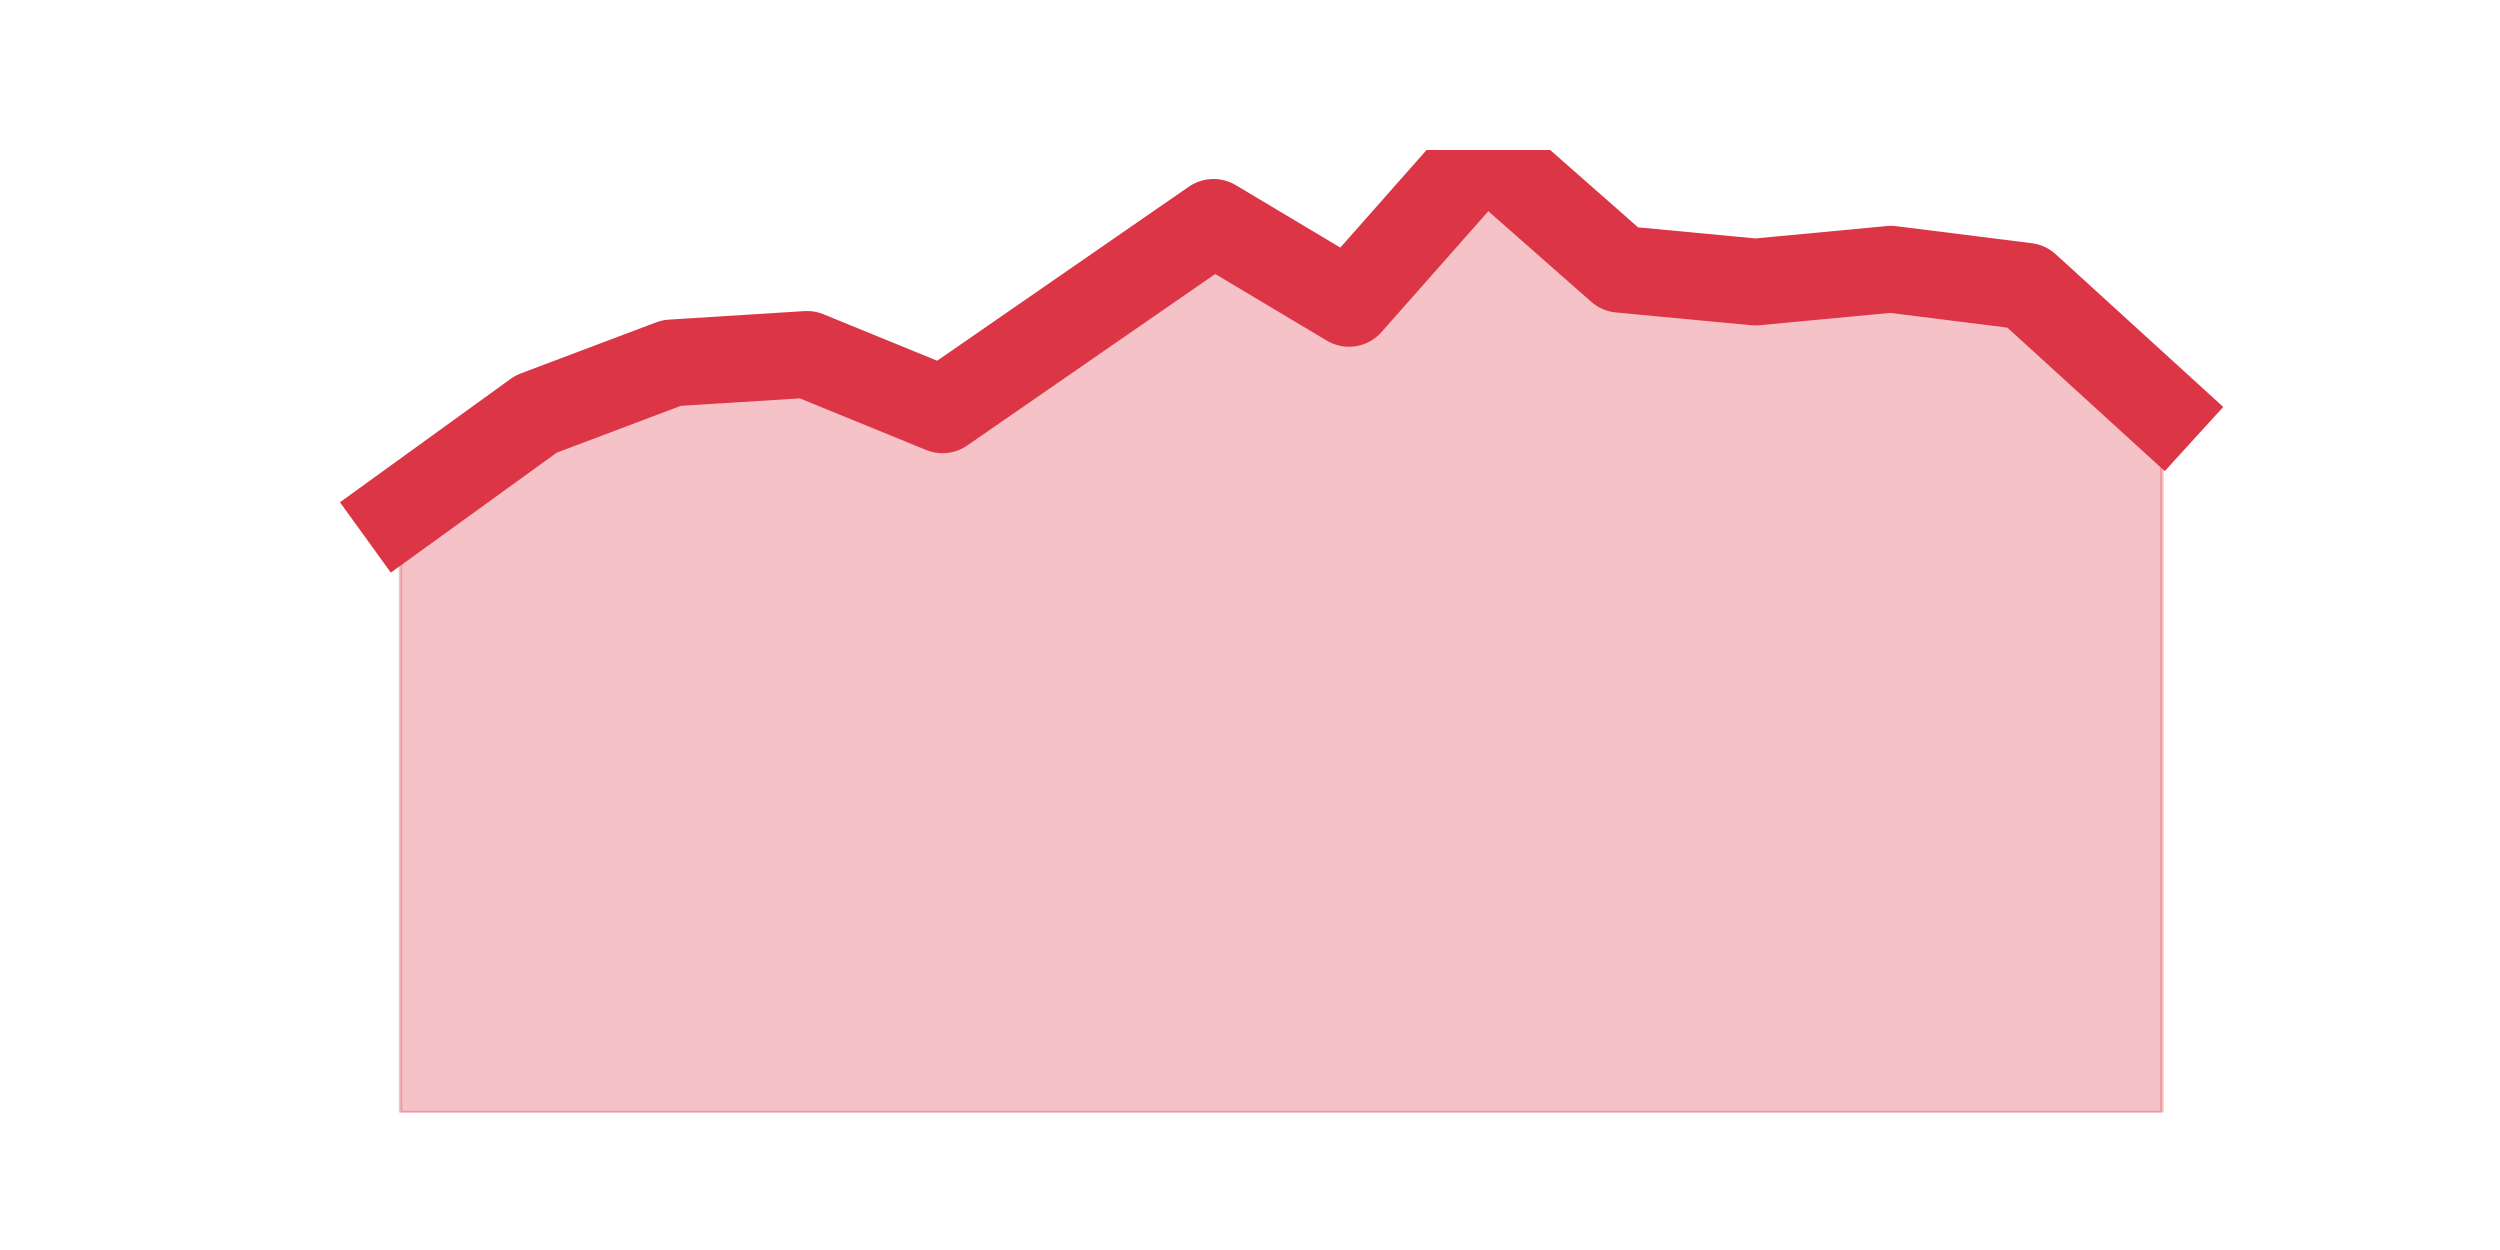 <?xml version="1.0" encoding="utf-8" standalone="no"?>
<!DOCTYPE svg PUBLIC "-//W3C//DTD SVG 1.1//EN"
  "http://www.w3.org/Graphics/SVG/1.1/DTD/svg11.dtd">
<svg height="360pt" version="1.1" viewBox="0 0 720 360" width="720pt" xmlns="http://www.w3.org/2000/svg" xmlns:xlink="http://www.w3.org/1999/xlink">
 <defs>
  <style type="text/css">*{stroke-linecap:butt;stroke-linejoin:round;}</style>
 </defs>
 <g id="figure_1">
  <g id="patch_1">
   <path d="M 0 360 
L 720 360 
L 720 0 
L 0 0 
z
" style="fill:none;"/>
  </g>
  <g id="axes_1">
   <g id="matplotlib.axis_1"/>
   <g id="matplotlib.axis_2"/>
   <g id="PolyCollection_1">
    <defs>
     <path d="M 115.364 -212.543 
L 115.364 -39.6 
L 154.385 -39.6 
L 193.406 -39.6 
L 232.427 -39.6 
L 271.448 -39.6 
L 310.469 -39.6 
L 349.49 -39.6 
L 388.51 -39.6 
L 427.531 -39.6 
L 466.552 -39.6 
L 505.573 -39.6 
L 544.594 -39.6 
L 583.615 -39.6 
L 622.636 -39.6 
L 622.636 -241.981 
L 622.636 -241.981 
L 583.615 -277.55 
L 544.594 -282.457 
L 505.573 -278.777 
L 466.552 -282.457 
L 427.531 -316.8 
L 388.51 -272.644 
L 349.49 -295.949 
L 310.469 -268.965 
L 271.448 -241.981 
L 232.427 -257.926 
L 193.406 -255.473 
L 154.385 -240.754 
L 115.364 -212.543 
z
" id="m75d2da33e7" style="stroke:#dc3545;stroke-opacity:0.3;"/>
    </defs>
    <g clip-path="url(#pab00f039ed)">
     <use style="fill:#dc3545;fill-opacity:0.3;stroke:#dc3545;stroke-opacity:0.3;" x="0" xlink:href="#m75d2da33e7" y="360"/>
    </g>
   </g>
   <g id="line2d_1">
    <path clip-path="url(#pab00f039ed)" d="M 115.364 147.457 
L 154.385 119.246 
L 193.406 104.527 
L 232.427 102.074 
L 271.448 118.019 
L 310.469 91.035 
L 349.49 64.051 
L 388.51 87.356 
L 427.531 43.2 
L 466.552 77.543 
L 505.573 81.223 
L 544.594 77.543 
L 583.615 82.45 
L 622.636 118.019 
" style="fill:none;stroke:#dc3545;stroke-linecap:square;stroke-width:25;"/>
   </g>
  </g>
 </g>
 <defs>
  <clipPath id="pab00f039ed">
   <rect height="277.2" width="558" x="90" y="43.2"/>
  </clipPath>
 </defs>
</svg>
